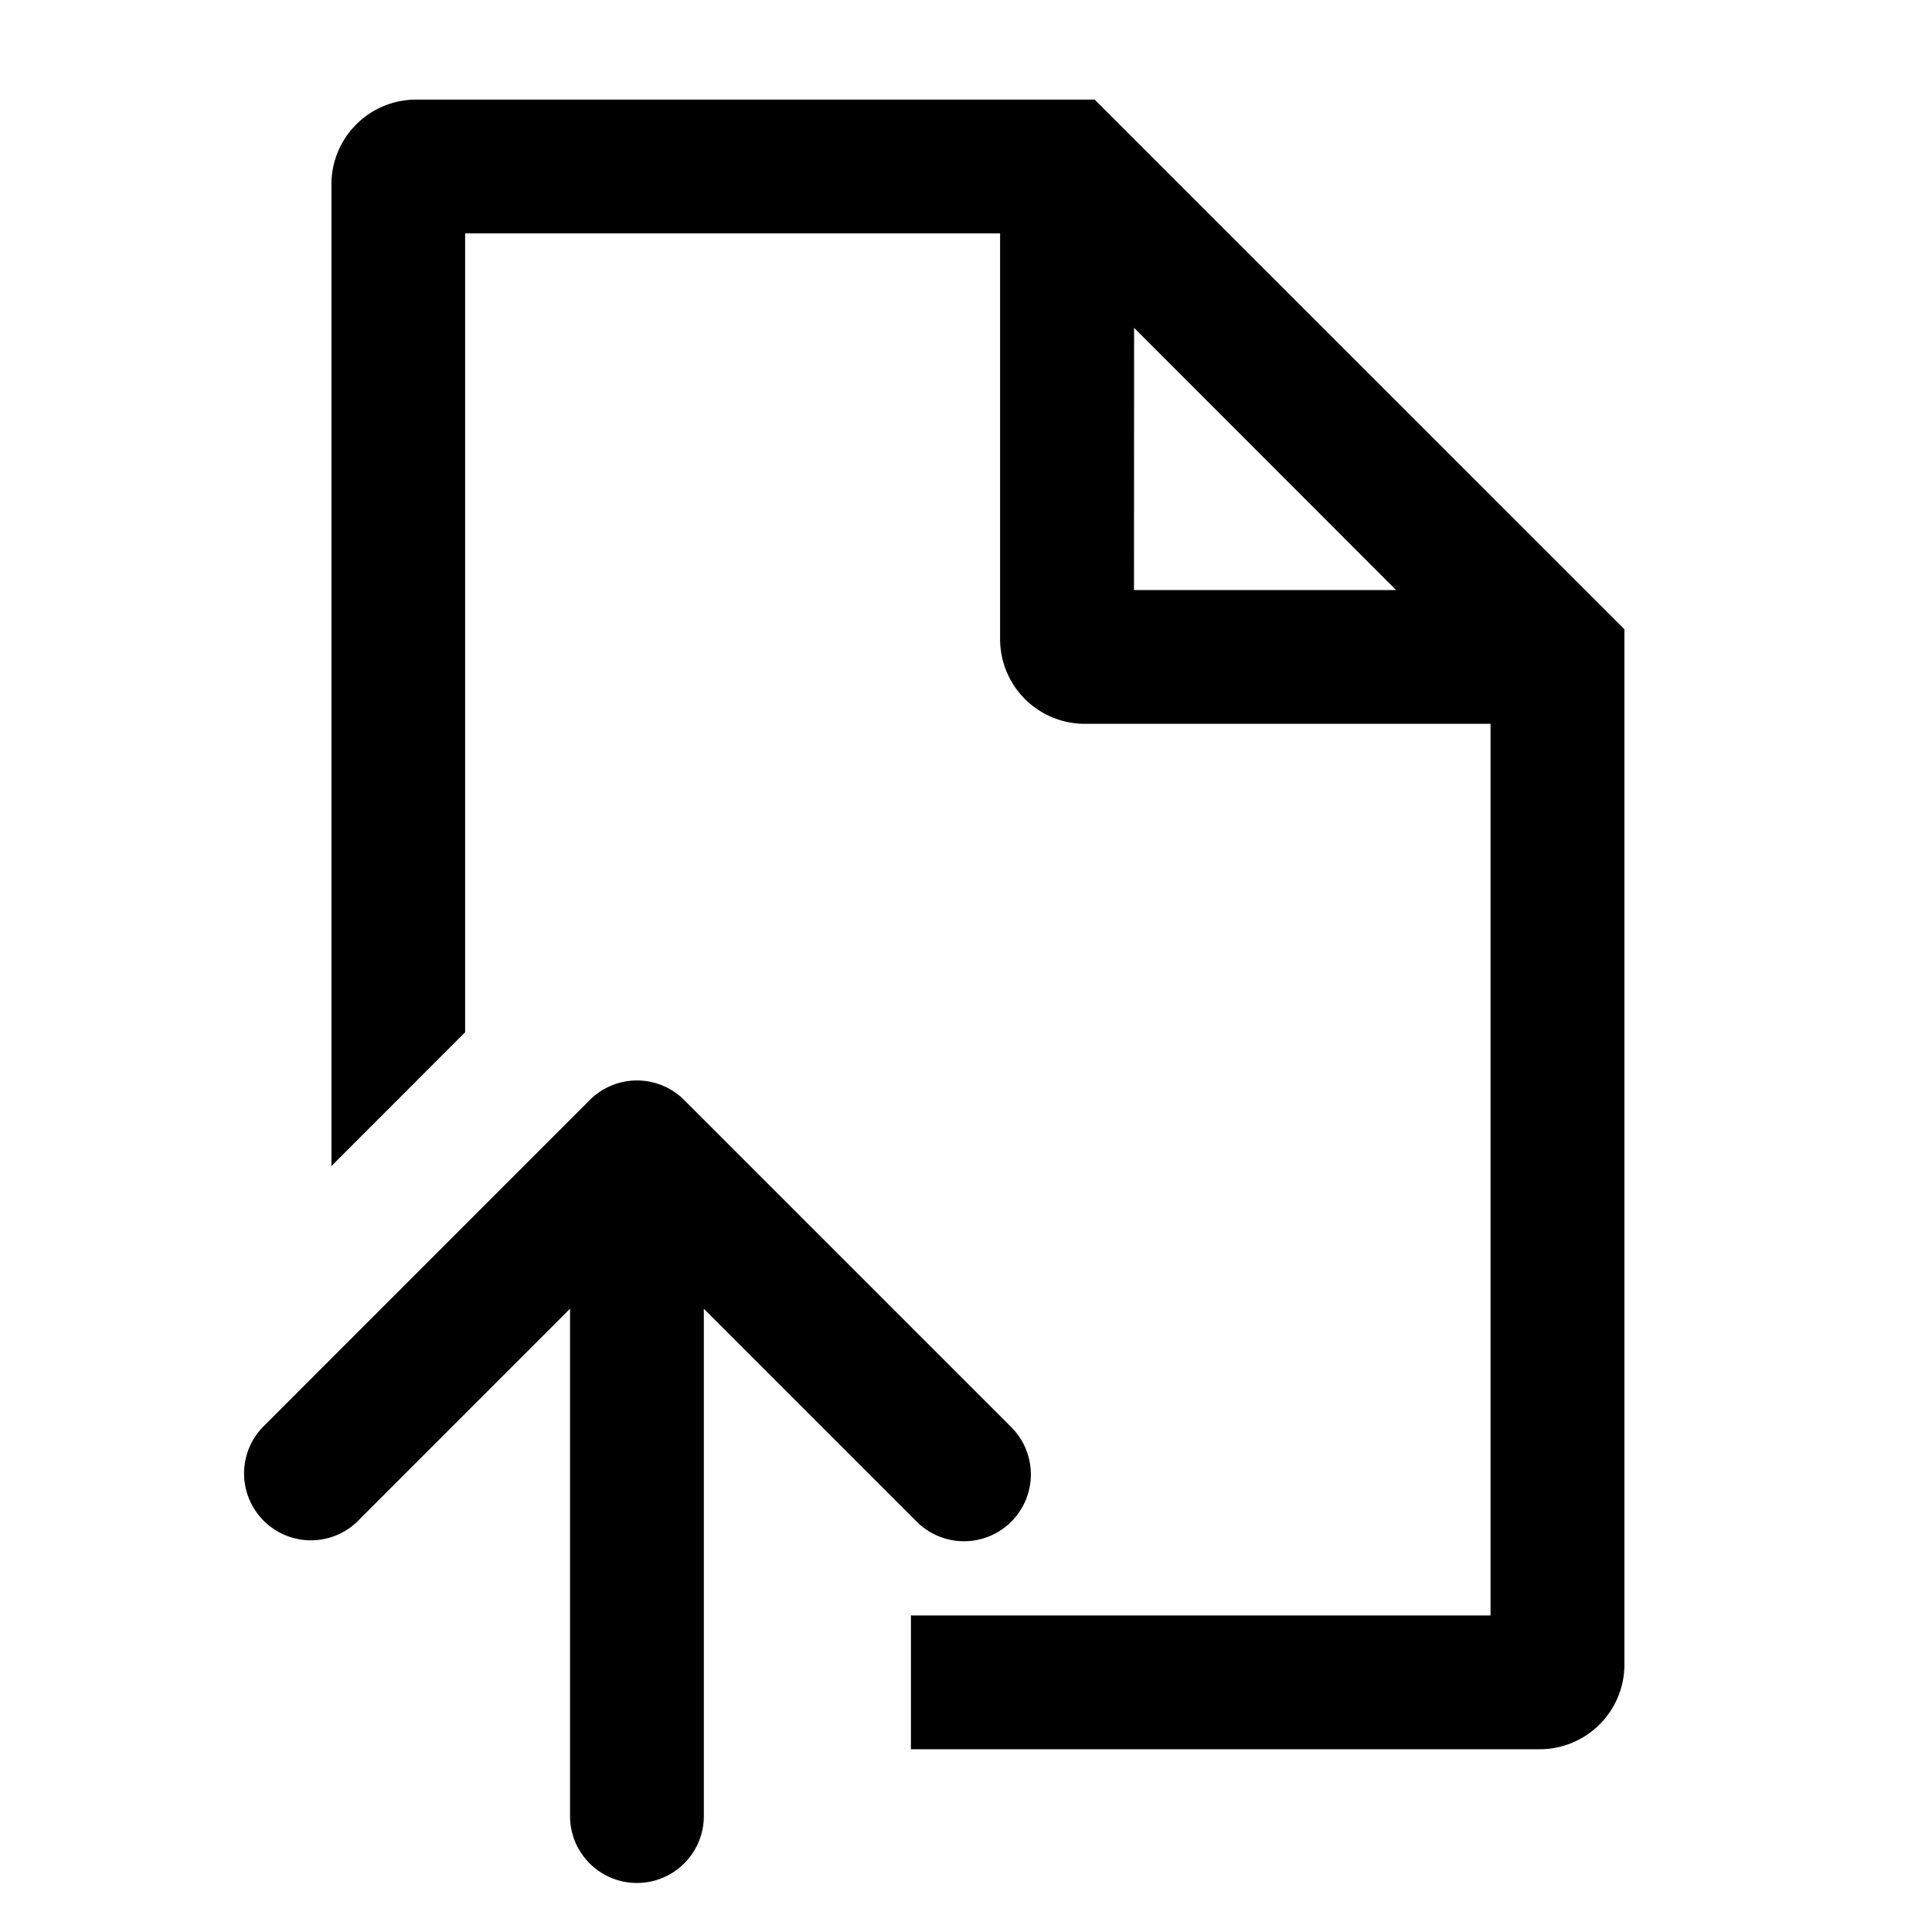 <svg xmlns="http://www.w3.org/2000/svg" viewBox="0 0 20 20"><path d="M6.105 11.388a.69.69 0 0 1 .978 0l3.394 3.394a.692.692 0 0 1-.979.978l-2.212-2.212V18.8a.692.692 0 0 1-1.385 0v-5.252L3.69 15.76a.692.692 0 0 1-.978-.978z"/><path fill-rule="evenodd" d="M16.816 6.514v10.717a.877.877 0 0 1-.877.877H9.43v-1.385h6v-9.23h-4.2a.877.877 0 0 1-.877-.877v-4.2H4.815v8.27l-1.384 1.385V1.908a.877.877 0 0 1 .877-.877h7.024zm-5.077-.406h2.713L11.74 3.394z" clip-rule="evenodd"/></svg>